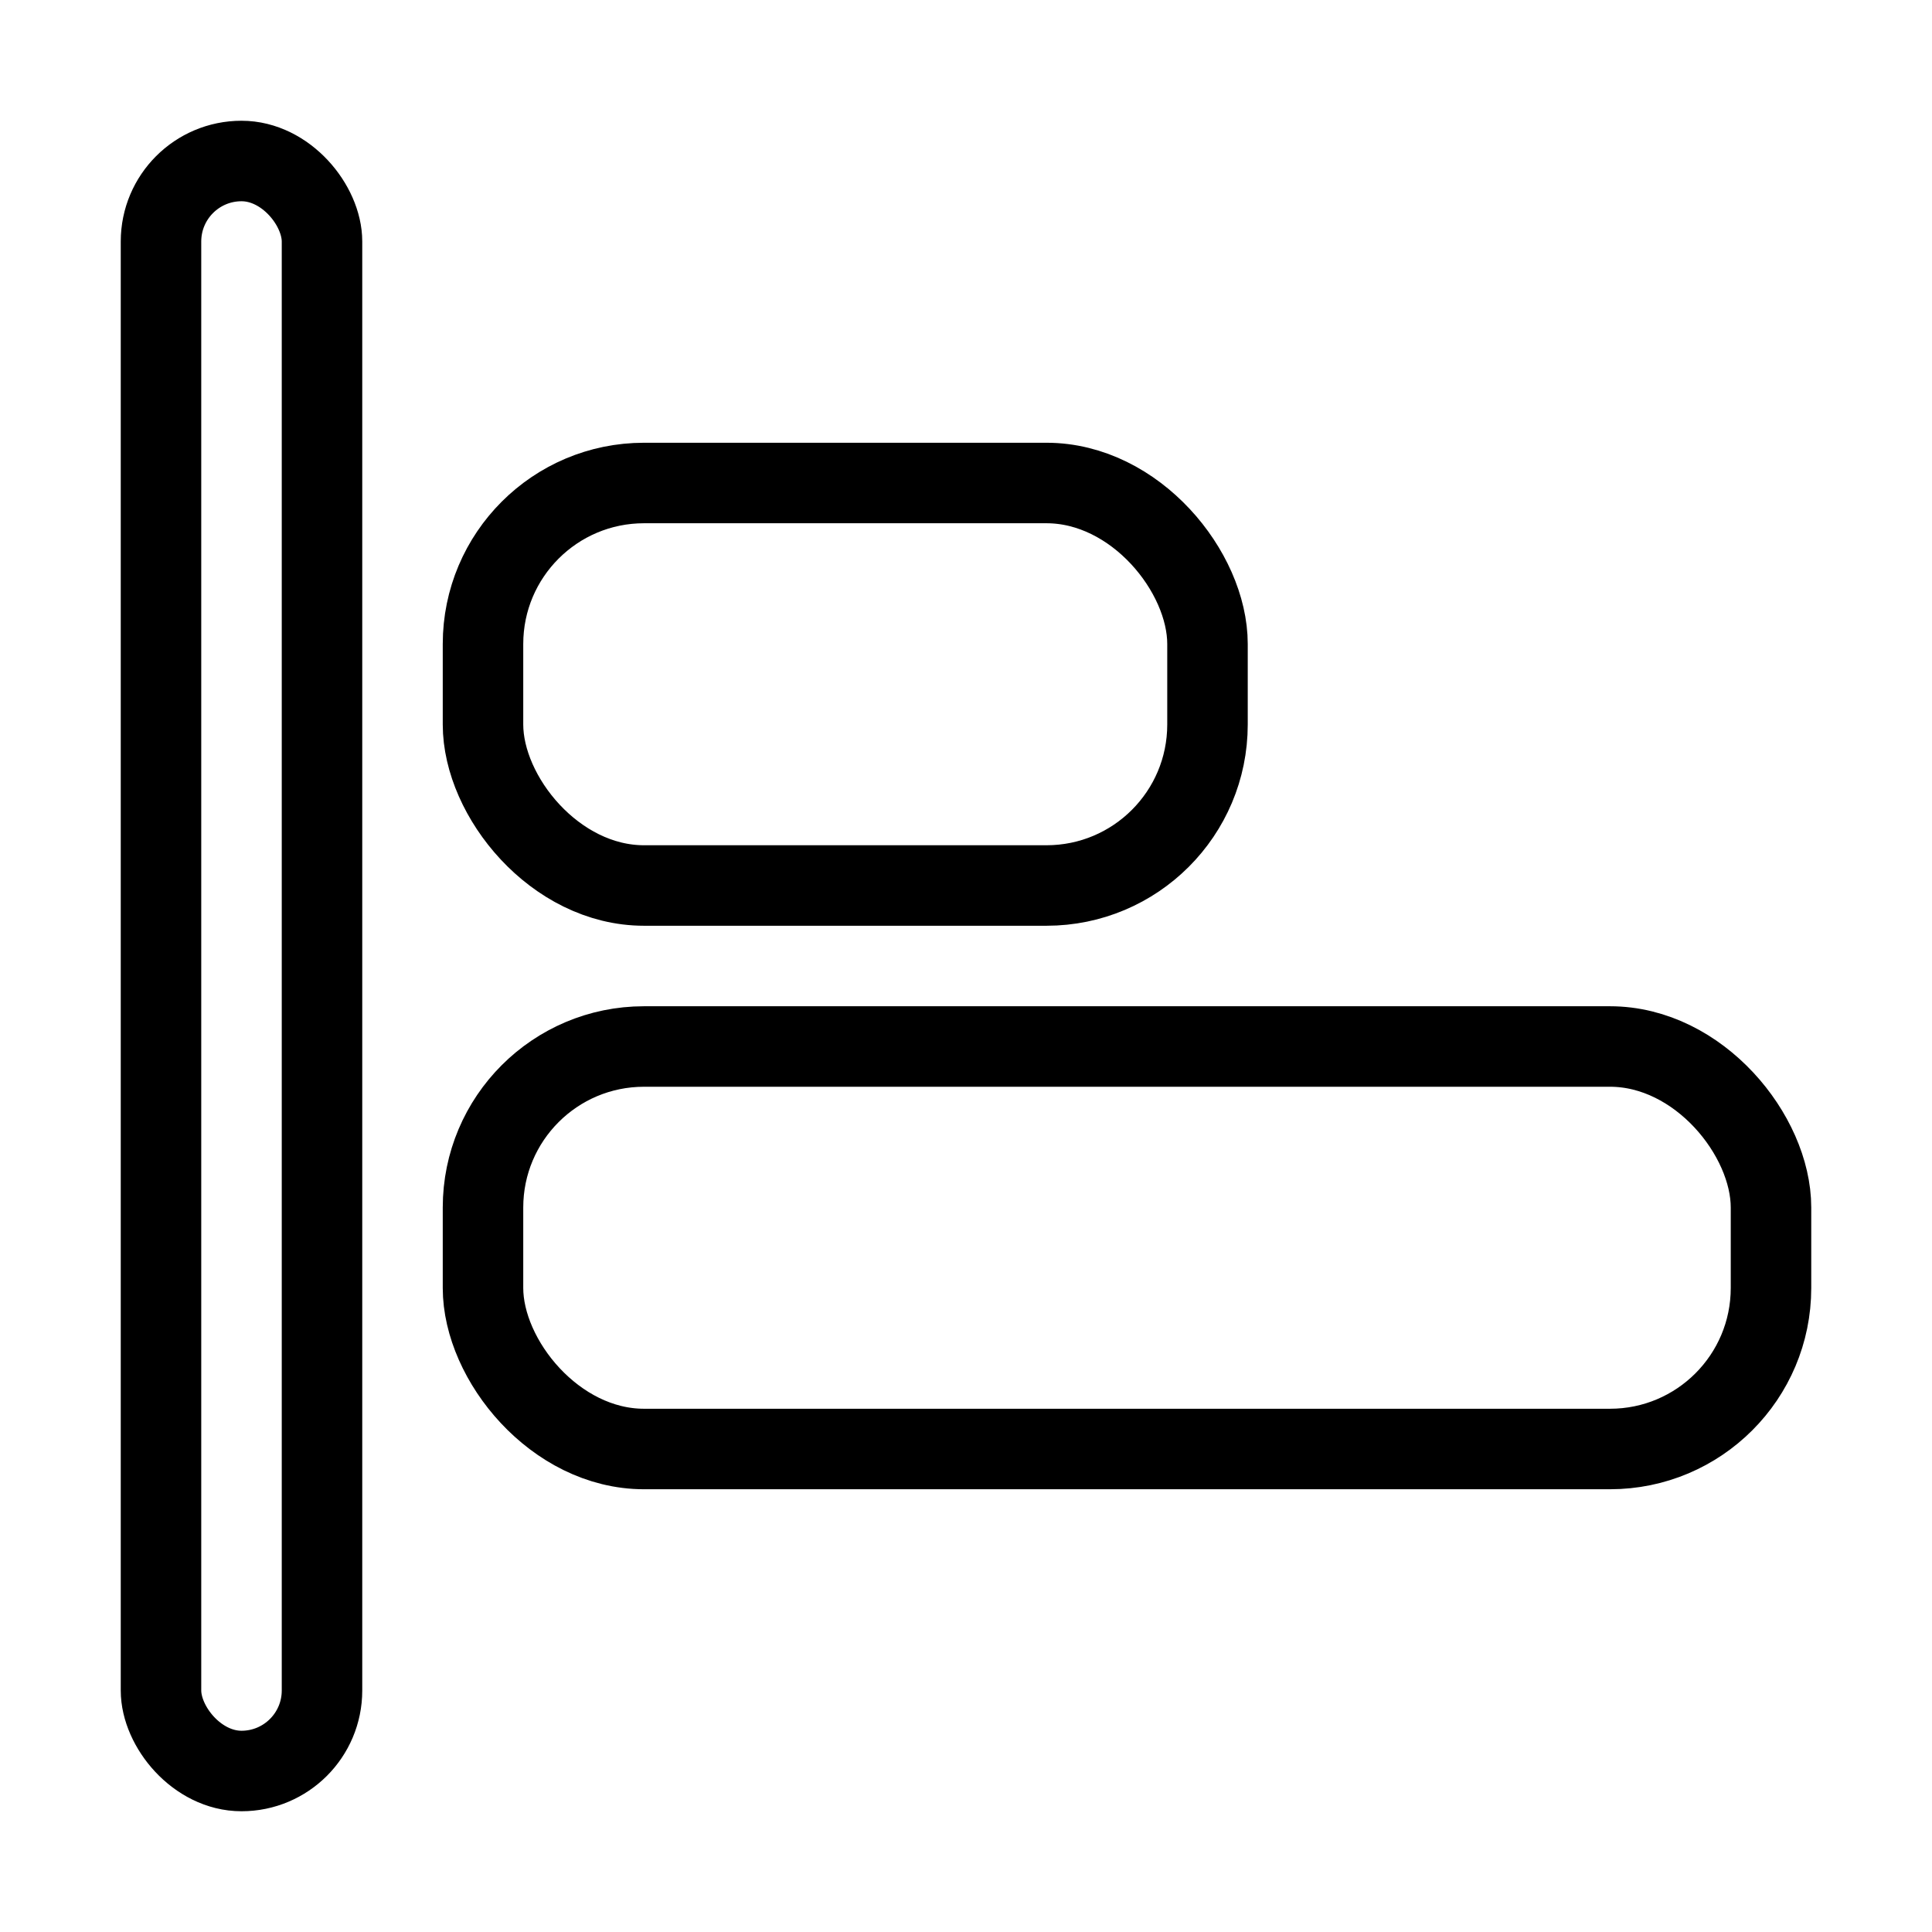 <svg width="1em" height="1em" fill="none" stroke="currentColor" viewBox="0 0 24 24" style="top: .125em; position: relative;">
  <rect width="9" height="5" x="6" y="6" rx="2"/>
  <rect width="2" height="20" x="2" y="2" rx="1"/>
  <rect width="16" height="5" x="6" y="13" rx="2"/>
</svg>
